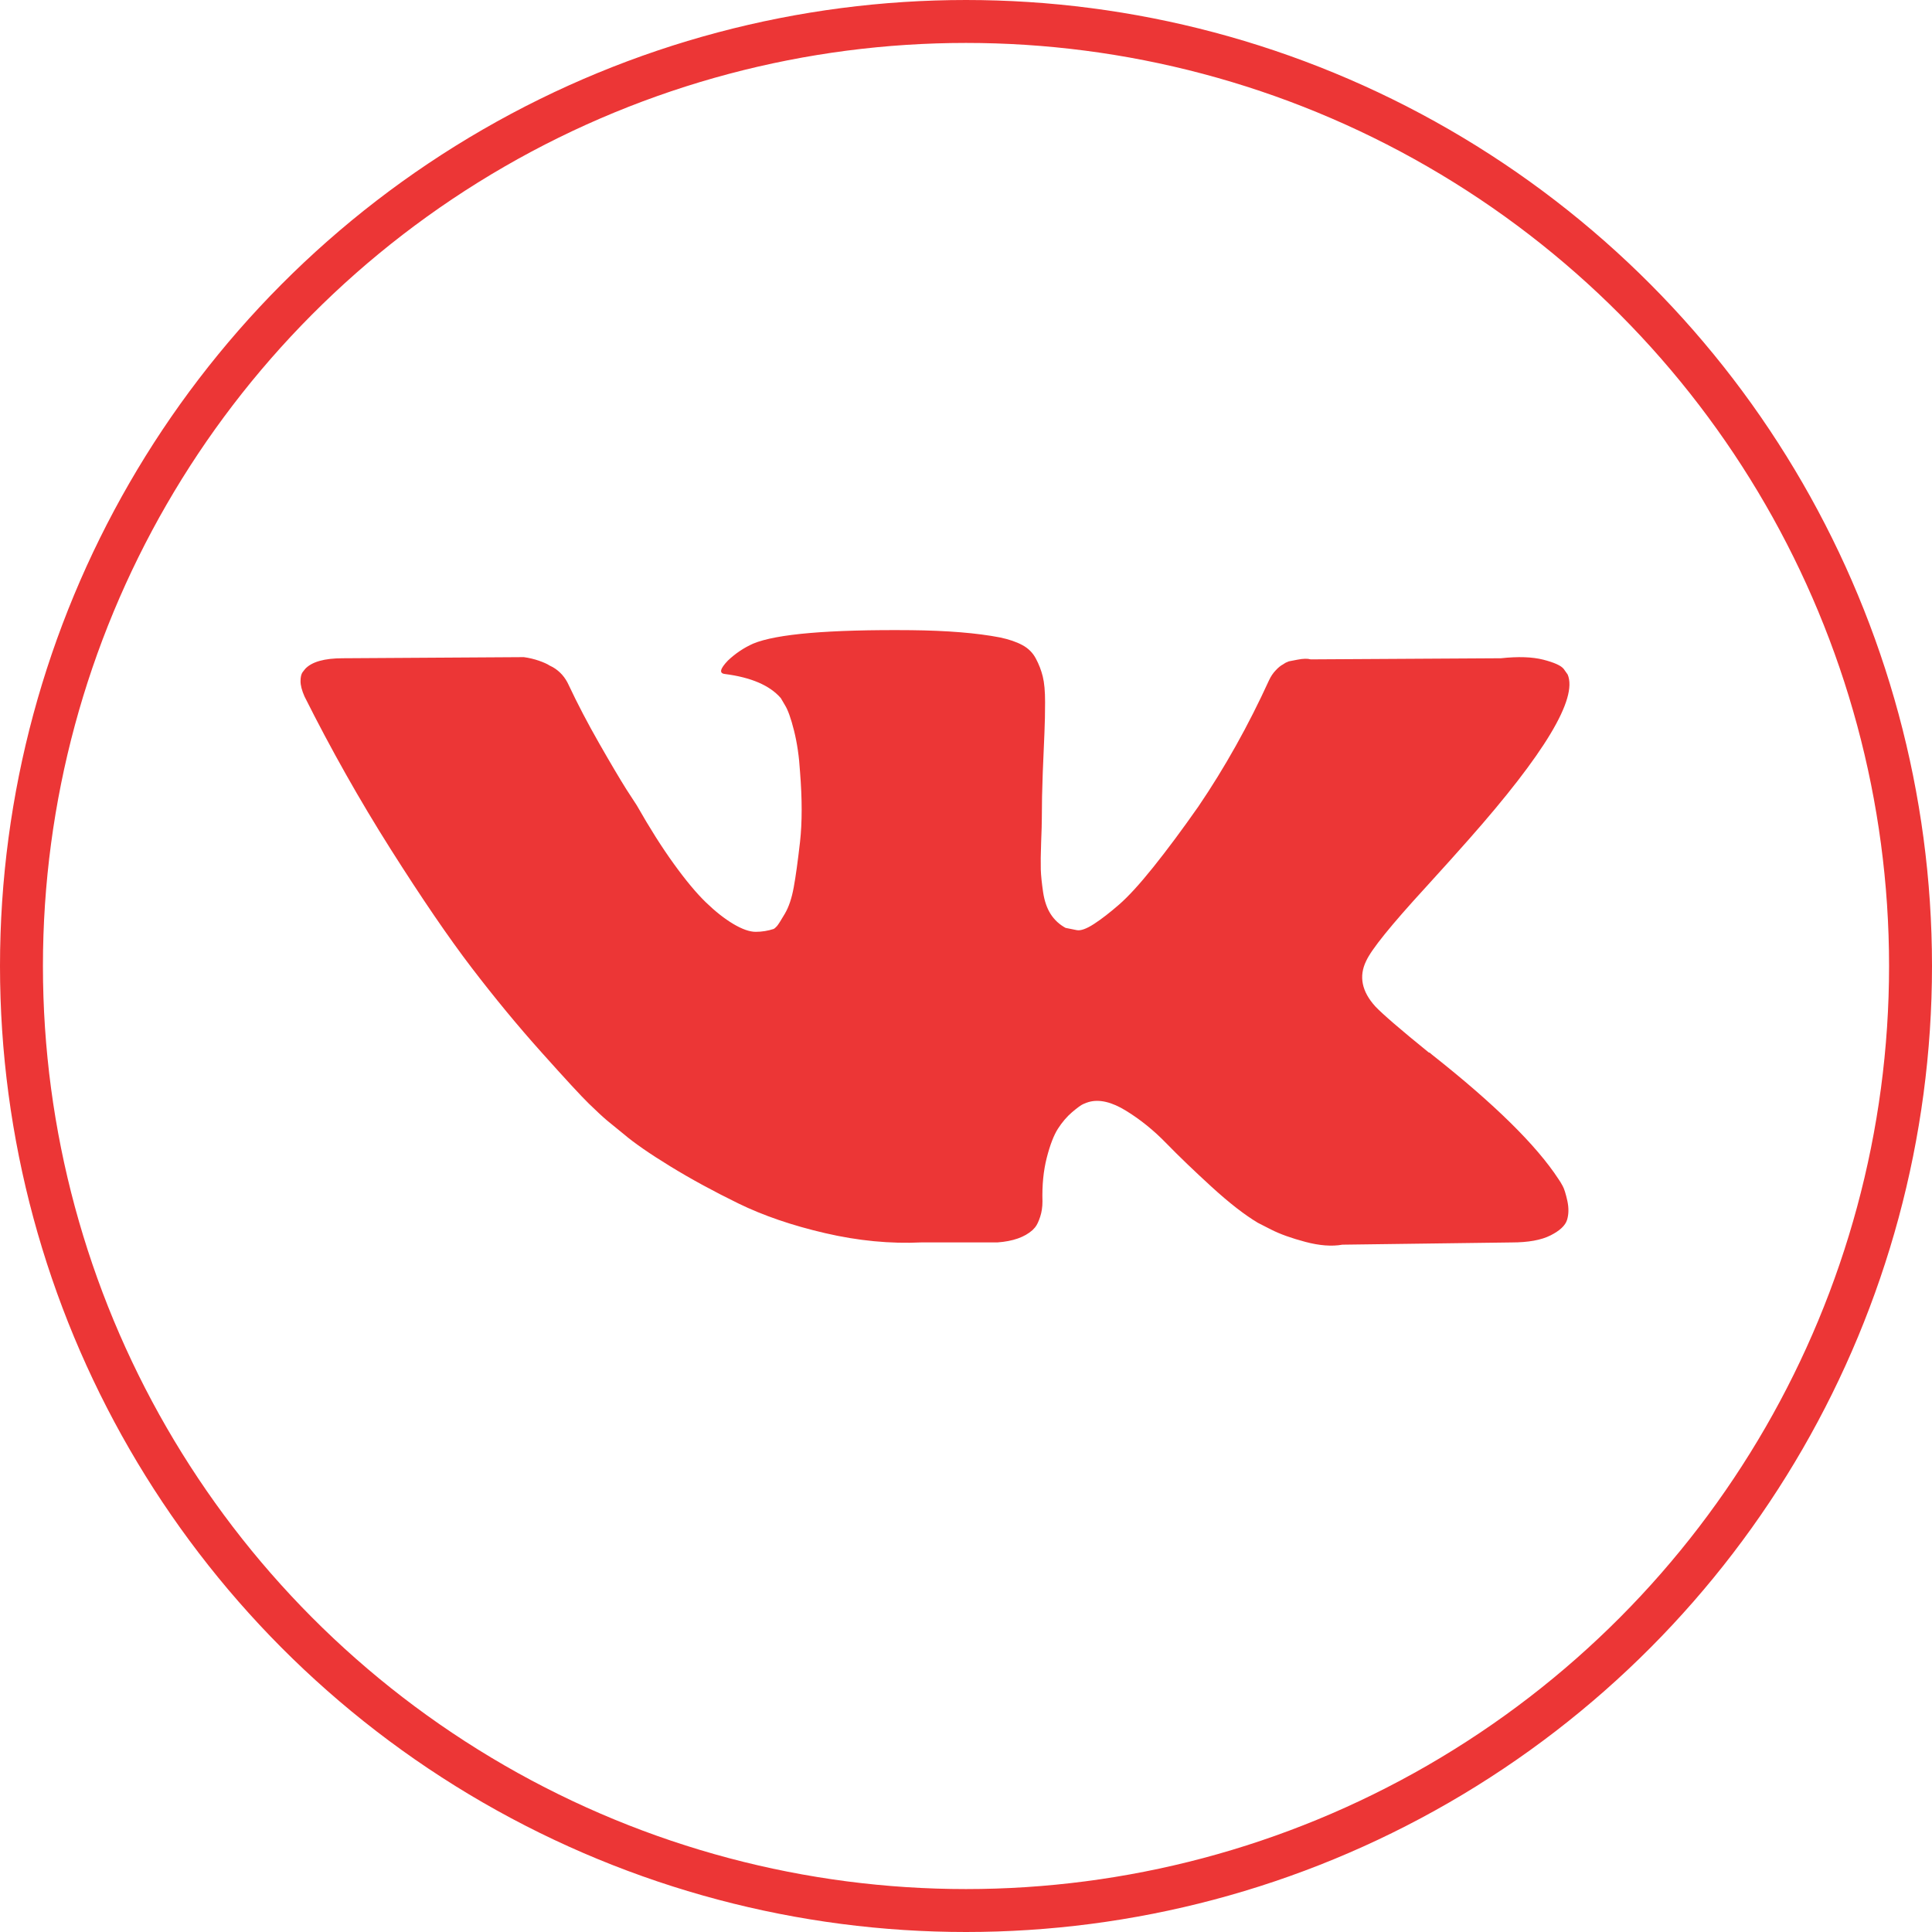 <svg width="45" height="45" viewBox="0 0 45 45" fill="none" xmlns="http://www.w3.org/2000/svg">
<path d="M36.398 27.624C36.363 27.558 36.329 27.504 36.298 27.46C35.785 26.675 34.806 25.711 33.359 24.569L33.329 24.543L33.313 24.53L33.298 24.517H33.282C32.626 23.985 32.21 23.627 32.036 23.444C31.718 23.095 31.646 22.741 31.82 22.384C31.943 22.113 32.405 21.542 33.205 20.67C33.626 20.208 33.959 19.837 34.205 19.558C35.98 17.552 36.75 16.27 36.514 15.711L36.422 15.581C36.36 15.502 36.201 15.431 35.945 15.365C35.688 15.3 35.36 15.289 34.96 15.332L30.528 15.358C30.456 15.337 30.354 15.339 30.221 15.365C30.087 15.391 30.02 15.404 30.02 15.404L29.943 15.437L29.882 15.476C29.831 15.502 29.774 15.548 29.713 15.614C29.651 15.679 29.6 15.755 29.559 15.843C29.077 16.898 28.528 17.879 27.912 18.786C27.533 19.327 27.184 19.796 26.866 20.193C26.548 20.59 26.281 20.882 26.066 21.069C25.85 21.257 25.656 21.407 25.481 21.521C25.306 21.634 25.173 21.682 25.081 21.665C24.989 21.647 24.902 21.63 24.819 21.612C24.676 21.534 24.56 21.427 24.473 21.292C24.386 21.157 24.327 20.986 24.296 20.781C24.266 20.576 24.247 20.4 24.242 20.252C24.238 20.103 24.24 19.894 24.25 19.623C24.261 19.353 24.266 19.17 24.266 19.074C24.266 18.742 24.273 18.383 24.288 17.994C24.304 17.606 24.317 17.299 24.327 17.072C24.337 16.846 24.342 16.606 24.342 16.353C24.342 16.1 24.324 15.901 24.288 15.757C24.253 15.614 24.199 15.474 24.127 15.339C24.055 15.203 23.95 15.099 23.812 15.025C23.673 14.95 23.501 14.892 23.296 14.848C22.753 14.743 22.06 14.687 21.219 14.678C19.311 14.661 18.085 14.765 17.541 14.992C17.326 15.088 17.131 15.219 16.956 15.384C16.772 15.576 16.746 15.681 16.879 15.698C17.495 15.777 17.931 15.964 18.187 16.261L18.279 16.418C18.351 16.531 18.423 16.732 18.495 17.02C18.567 17.308 18.613 17.626 18.634 17.975C18.685 18.611 18.685 19.157 18.634 19.61C18.582 20.064 18.534 20.417 18.487 20.67C18.441 20.923 18.372 21.128 18.279 21.285C18.187 21.442 18.126 21.538 18.095 21.573C18.064 21.607 18.038 21.629 18.018 21.638C17.885 21.681 17.746 21.704 17.602 21.704C17.459 21.704 17.284 21.642 17.079 21.52C16.874 21.398 16.661 21.23 16.441 21.017C16.22 20.803 15.971 20.504 15.694 20.12C15.417 19.737 15.13 19.283 14.833 18.76L14.586 18.38C14.433 18.136 14.222 17.78 13.956 17.314C13.689 16.847 13.453 16.396 13.248 15.96C13.166 15.777 13.043 15.637 12.879 15.541L12.802 15.502C12.75 15.467 12.668 15.43 12.555 15.39C12.442 15.351 12.325 15.323 12.201 15.306L7.985 15.332C7.554 15.332 7.262 15.415 7.108 15.58L7.046 15.659C7.016 15.702 7 15.772 7 15.868C7 15.964 7.031 16.082 7.092 16.221C7.708 17.451 8.377 18.637 9.1 19.78C9.824 20.923 10.452 21.843 10.985 22.54C11.519 23.238 12.062 23.897 12.617 24.516C13.171 25.135 13.537 25.532 13.717 25.707C13.896 25.881 14.037 26.012 14.14 26.099L14.525 26.413C14.771 26.622 15.133 26.873 15.61 27.165C16.087 27.458 16.615 27.745 17.195 28.029C17.774 28.312 18.449 28.544 19.218 28.722C19.988 28.901 20.736 28.973 21.465 28.938H23.235C23.593 28.912 23.865 28.816 24.05 28.651L24.111 28.585C24.153 28.533 24.191 28.452 24.227 28.343C24.263 28.234 24.281 28.114 24.281 27.983C24.27 27.608 24.304 27.27 24.38 26.97C24.457 26.669 24.544 26.442 24.642 26.289C24.74 26.137 24.85 26.008 24.973 25.903C25.096 25.799 25.184 25.735 25.235 25.714C25.286 25.692 25.327 25.677 25.358 25.668C25.604 25.598 25.894 25.666 26.227 25.871C26.561 26.076 26.874 26.329 27.166 26.63C27.459 26.931 27.81 27.268 28.22 27.643C28.631 28.019 28.99 28.297 29.297 28.481L29.605 28.638C29.81 28.743 30.077 28.839 30.405 28.926C30.733 29.013 31.02 29.035 31.267 28.991L35.206 28.939C35.596 28.939 35.899 28.884 36.114 28.775C36.33 28.666 36.458 28.546 36.499 28.416C36.54 28.285 36.542 28.136 36.507 27.971C36.47 27.805 36.434 27.689 36.398 27.624Z" fill="#EC3636"/>
<circle cx="22.5" cy="22.5" r="22" stroke="#EC3636"/>
</svg>
